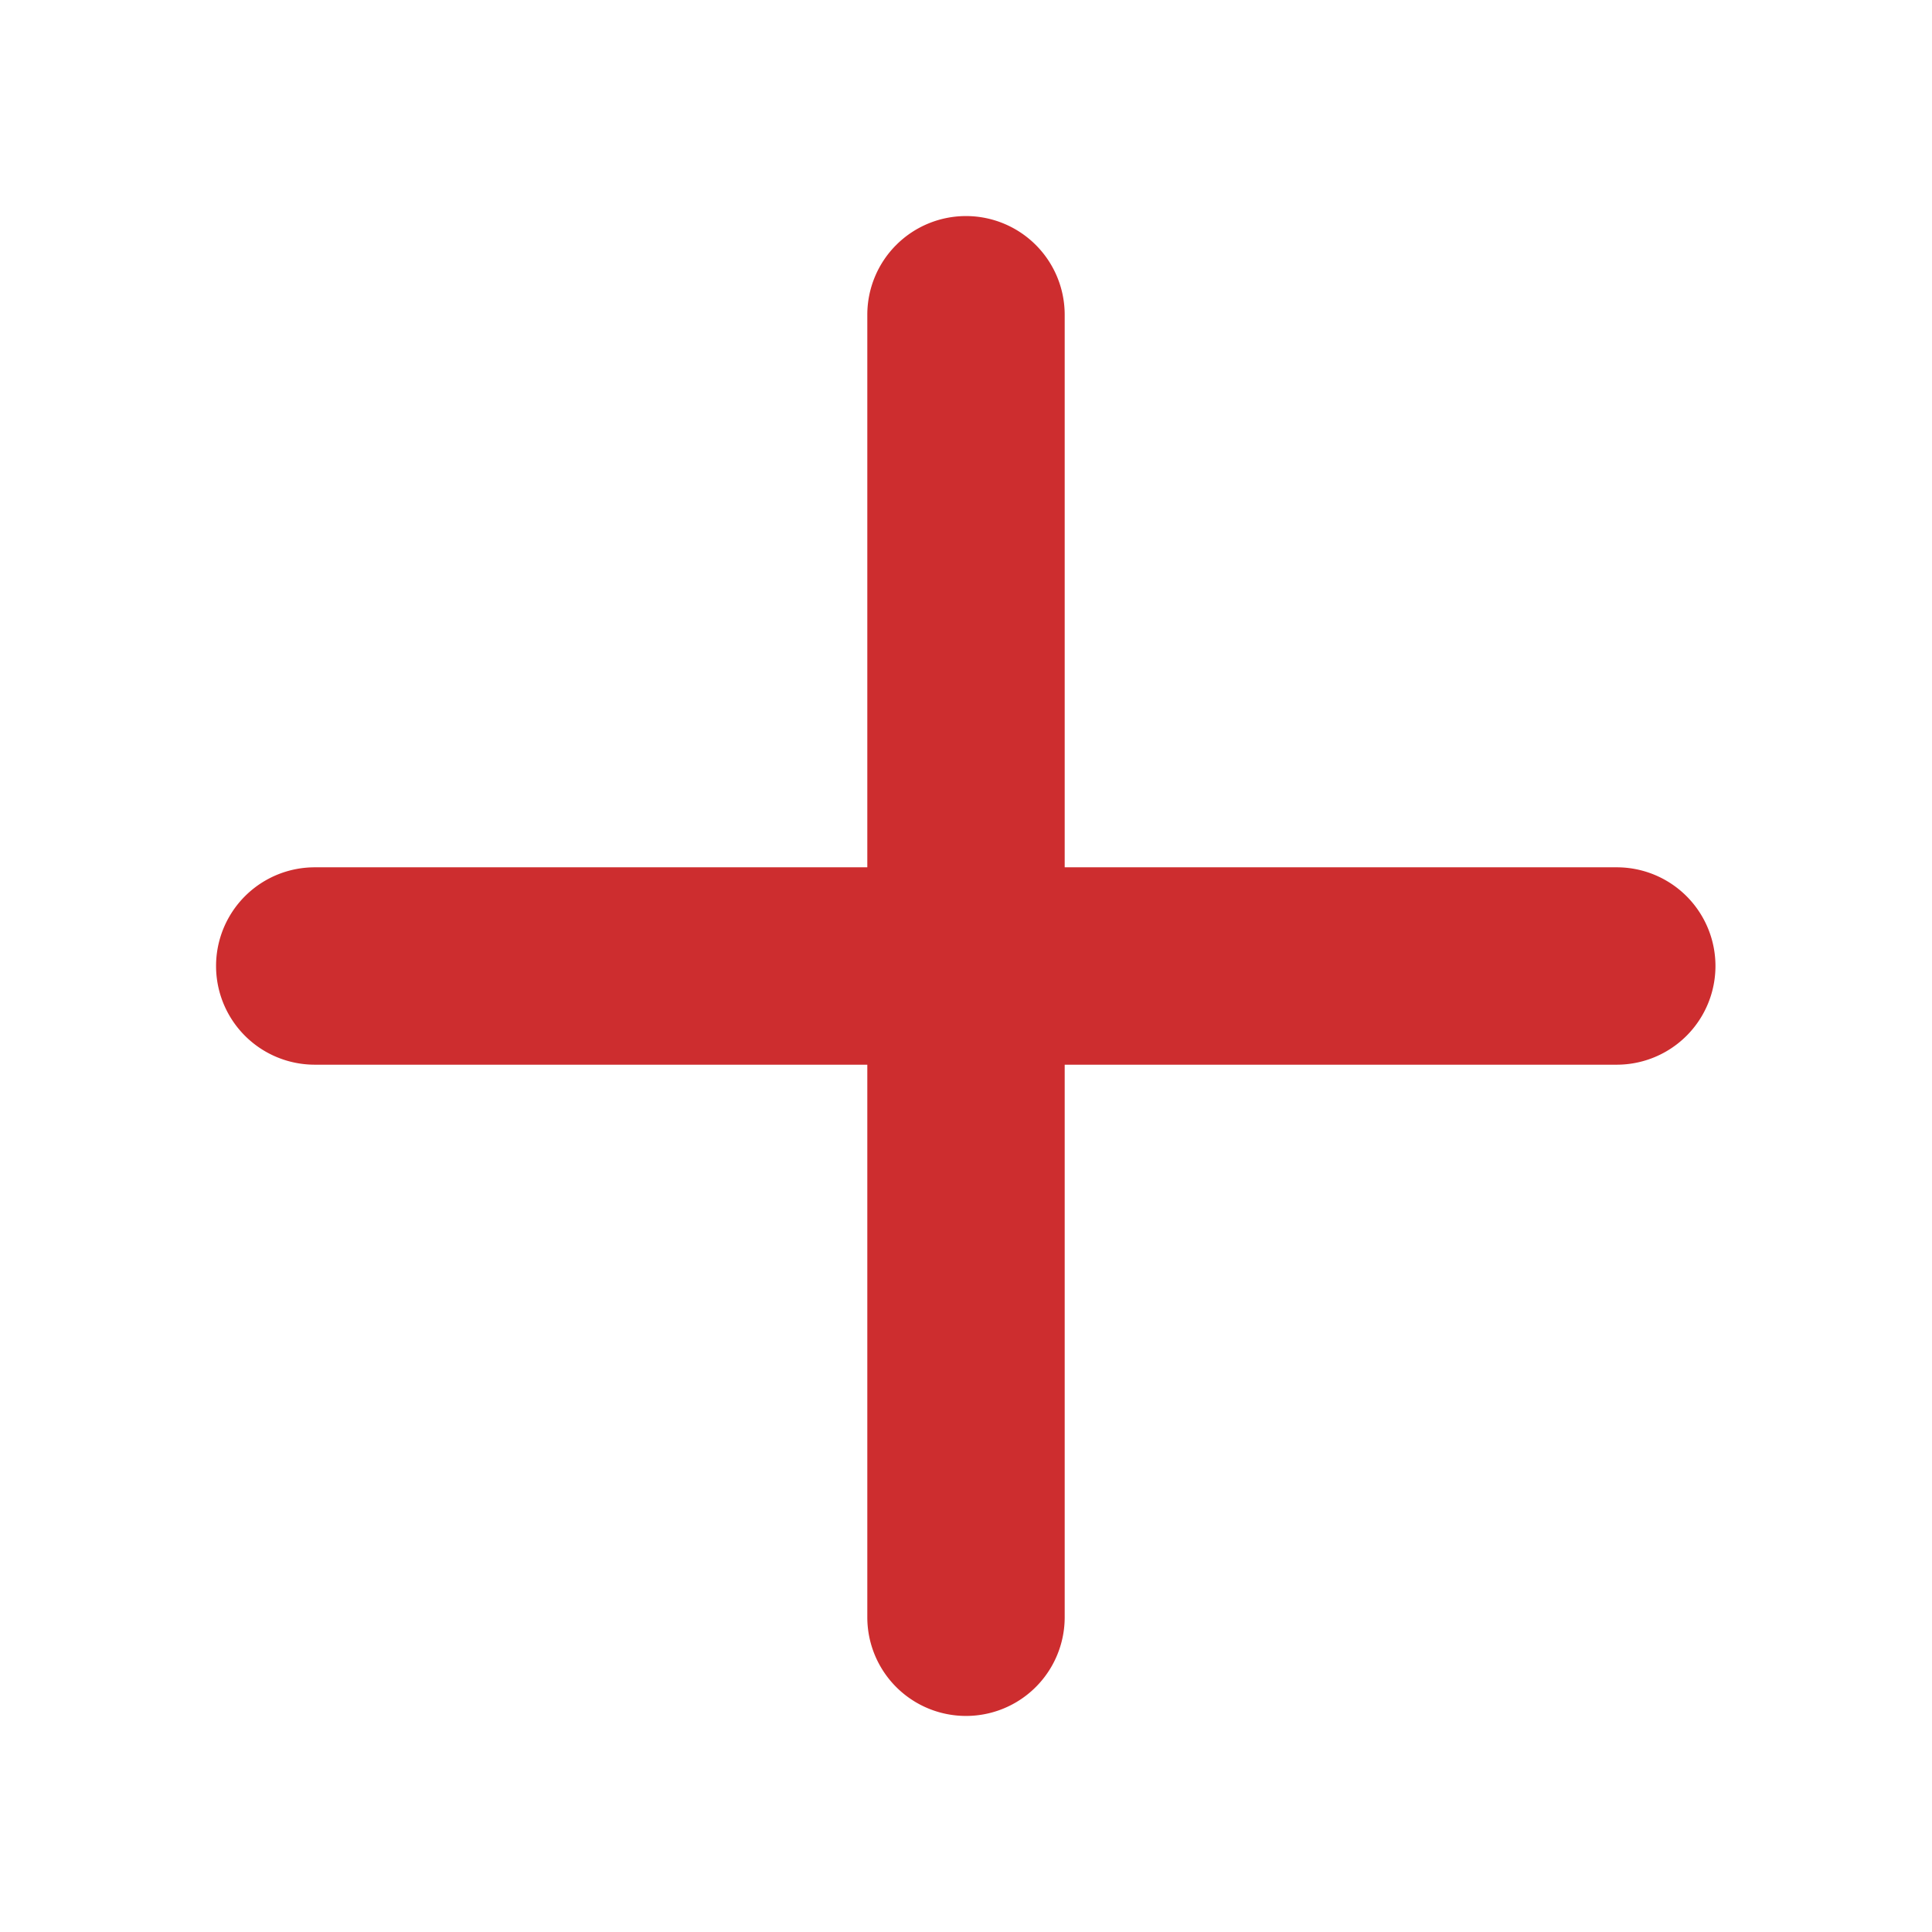 <svg xmlns="http://www.w3.org/2000/svg" width="12" height="12" viewBox="0 0 12 12">
    <path fill="none" d="M0 0H12V12H0z"/>
    <g>
        <path fill="#cd2d2f" d="M16.658 964.362a.613.613 0 0 0-.613.613v3.432h-3.432a.613.613 0 1 0 0 1.226h3.432v3.432a.613.613 0 0 0 1.226 0v-3.432H20.7a.613.613 0 1 0 0-1.226h-3.429v-3.432a.613.613 0 0 0-.613-.613z" transform="translate(1.342 1.342) translate(-12 -964.362)"/>
    </g>
</svg>
